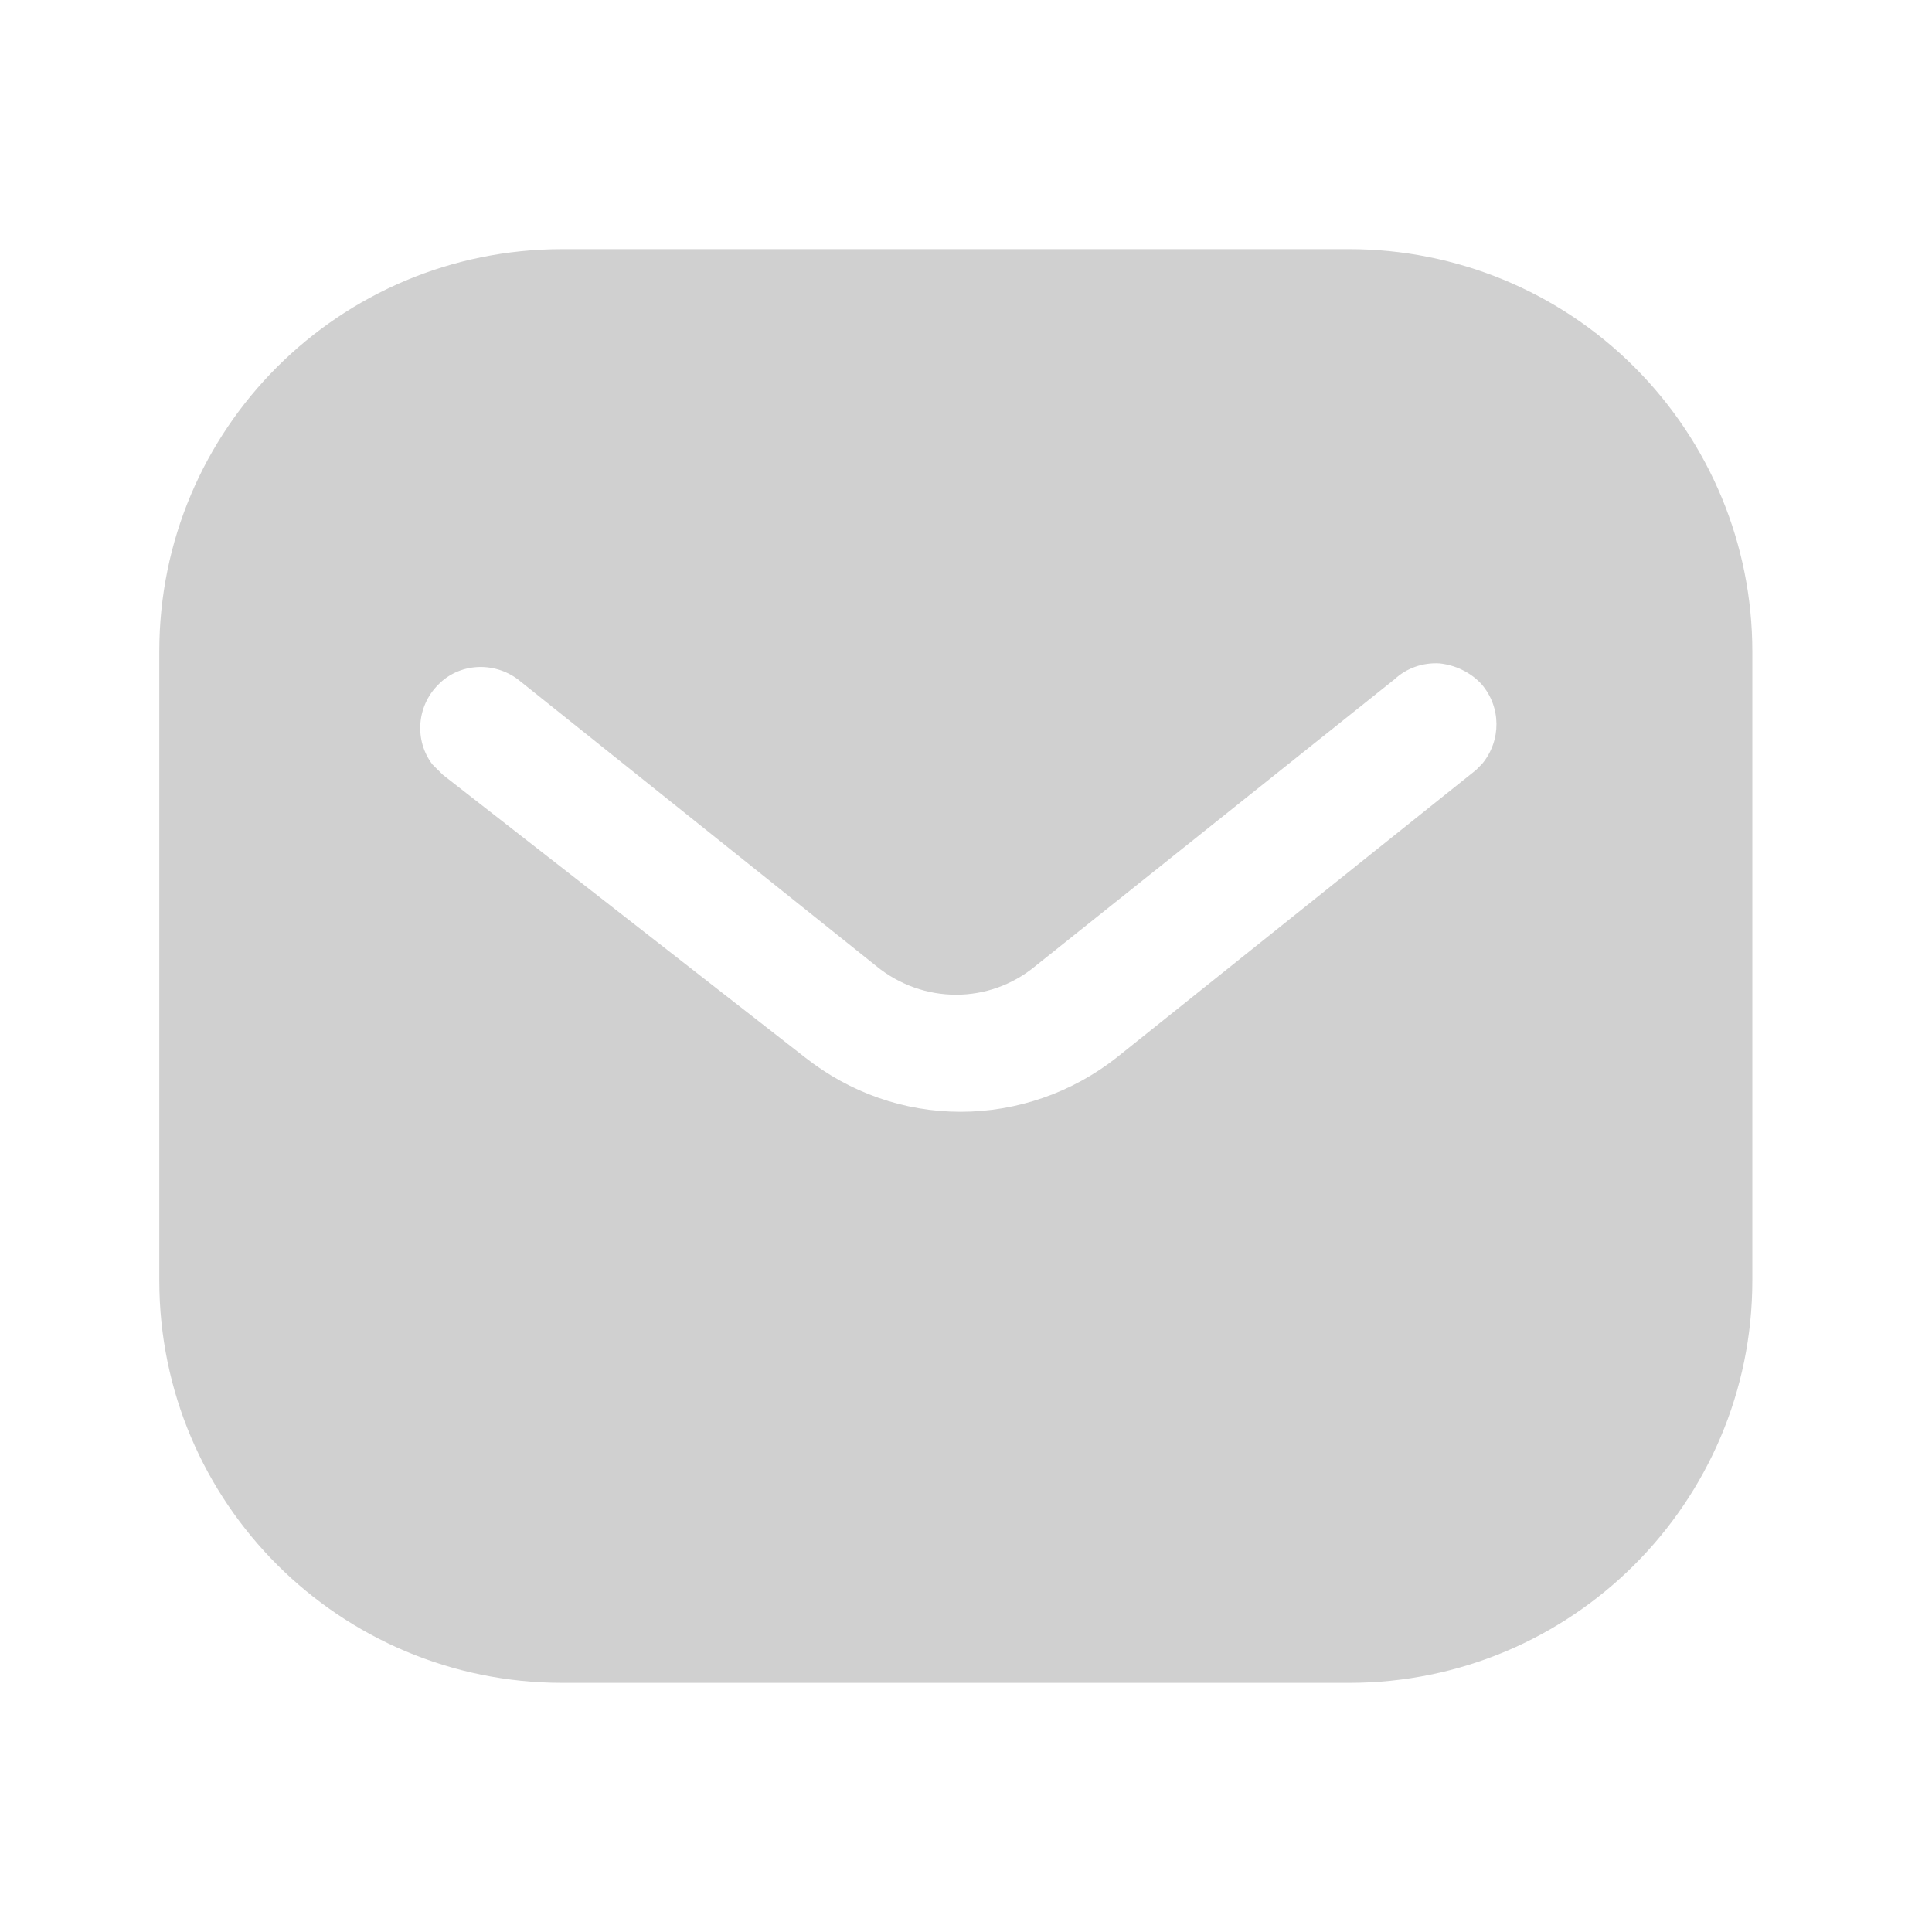 <svg width="22" height="22" viewBox="0 0 22 22" fill="none" xmlns="http://www.w3.org/2000/svg">
<path fill-rule="evenodd" clip-rule="evenodd" d="M15.364 2.837C16.58 2.837 17.75 3.318 18.611 4.18C19.472 5.041 19.954 6.202 19.954 7.417V14.582C19.954 17.113 17.895 19.163 15.364 19.163H6.404C3.872 19.163 1.814 17.113 1.814 14.582V7.417C1.814 4.887 3.863 2.837 6.404 2.837H15.364ZM16.807 8.769L16.879 8.696C17.096 8.433 17.096 8.052 16.869 7.789C16.743 7.654 16.57 7.572 16.389 7.554C16.199 7.544 16.017 7.608 15.88 7.735L11.791 11C11.265 11.436 10.511 11.436 9.977 11L5.896 7.735C5.614 7.526 5.224 7.554 4.989 7.798C4.744 8.043 4.717 8.433 4.924 8.705L5.043 8.823L9.17 12.043C9.678 12.442 10.294 12.66 10.938 12.66C11.582 12.66 12.208 12.442 12.715 12.043L16.807 8.769Z" fill="#D0D0D0"/>
</svg>
